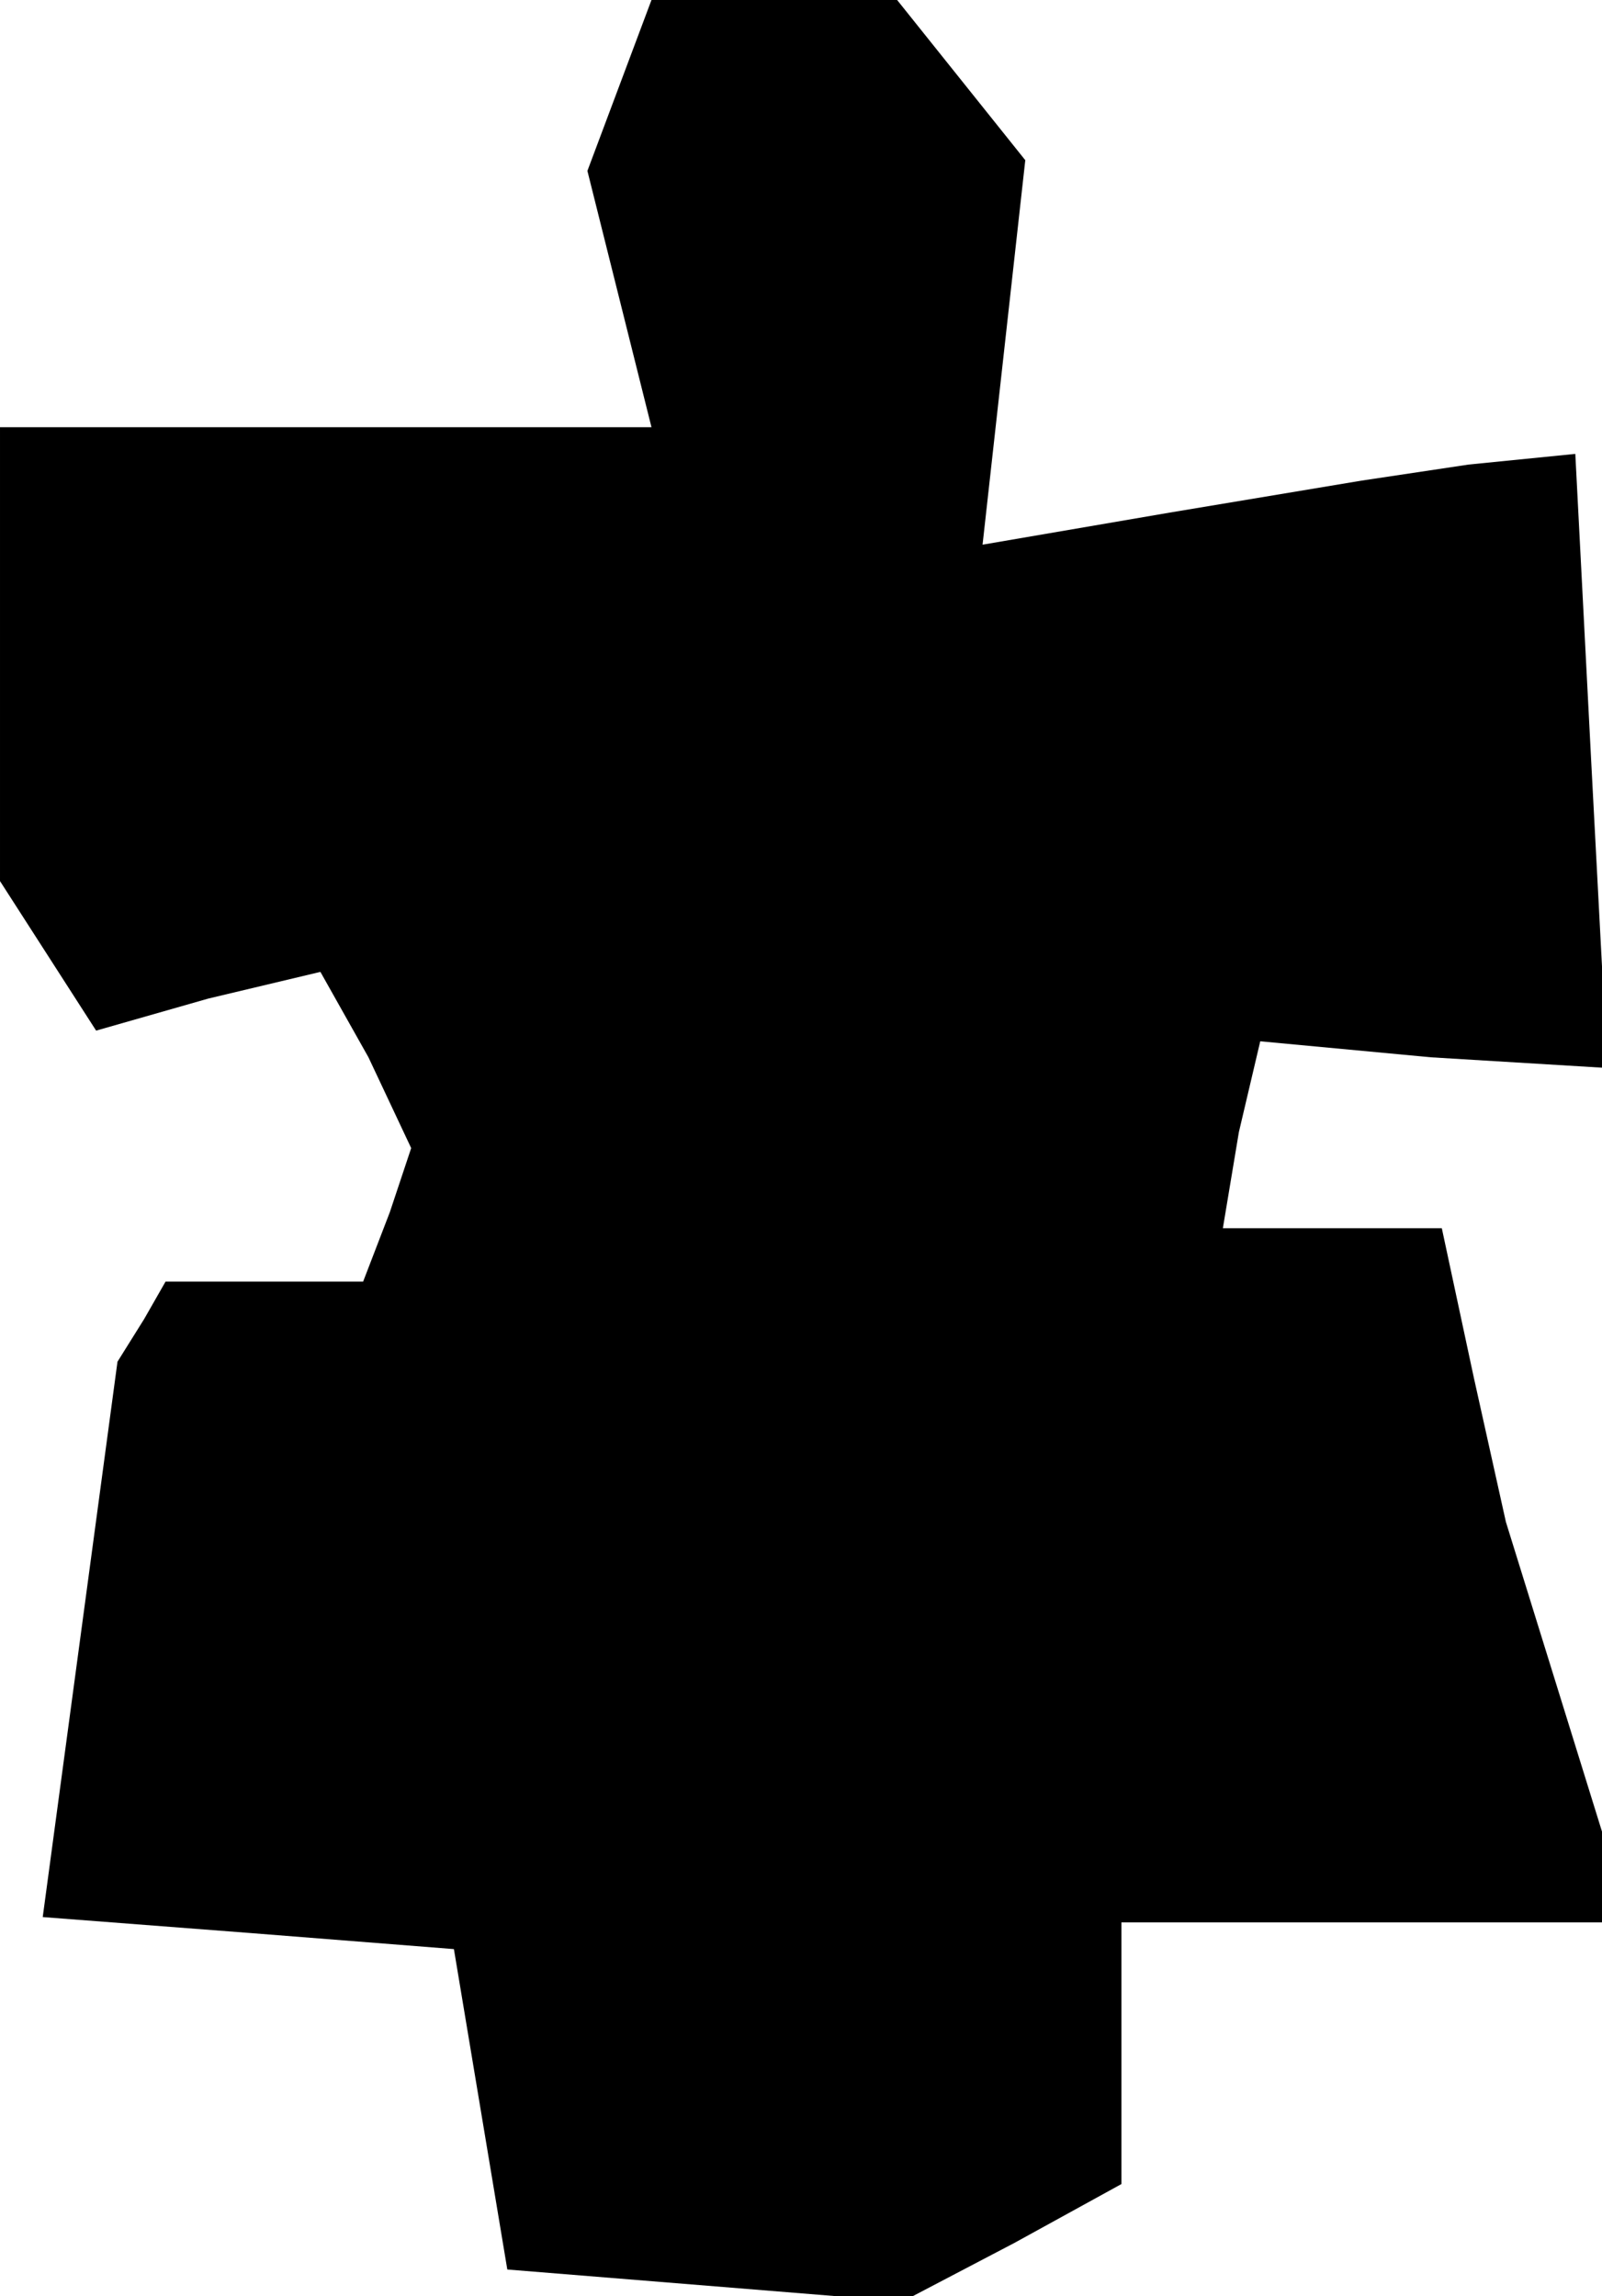 <?xml version="1.0" standalone="no"?>
<!DOCTYPE svg PUBLIC "-//W3C//DTD SVG 20010904//EN"
 "http://www.w3.org/TR/2001/REC-SVG-20010904/DTD/svg10.dtd">
<svg version="1.0" xmlns="http://www.w3.org/2000/svg"
 width="30pt" height="43pt" viewBox="0 0 30 43"
 preserveAspectRatio="xMidYMid meet">
<g transform="translate(0,43) scale(0.1,-0.1)"
fill="#000000" stroke="none">
<path d="M116 414 l-6 -16 6 -24 6 -24 -61 0 -61 0 0 -42 0 -43 9 -14 9 -14
21 6 21 5 9 -16 8 -17 -4 -12 -5 -13 -18 0 -19 0 -4 -7 -5 -8 -7 -52 -7 -52
39 -3 38 -3 5 -30 5 -30 37 -3 37 -3 21 11 20 11 0 24 0 25 45 0 45 0 0 9 0 8
-9 29 -9 29 -6 27 -6 28 -21 0 -20 0 3 18 4 17 32 -3 33 -2 -3 57 -3 58 -20
-2 -20 -3 -36 -6 -35 -6 4 36 4 36 -12 15 -12 15 -23 0 -23 0 -6 -16z"/>
</g>
</svg>
